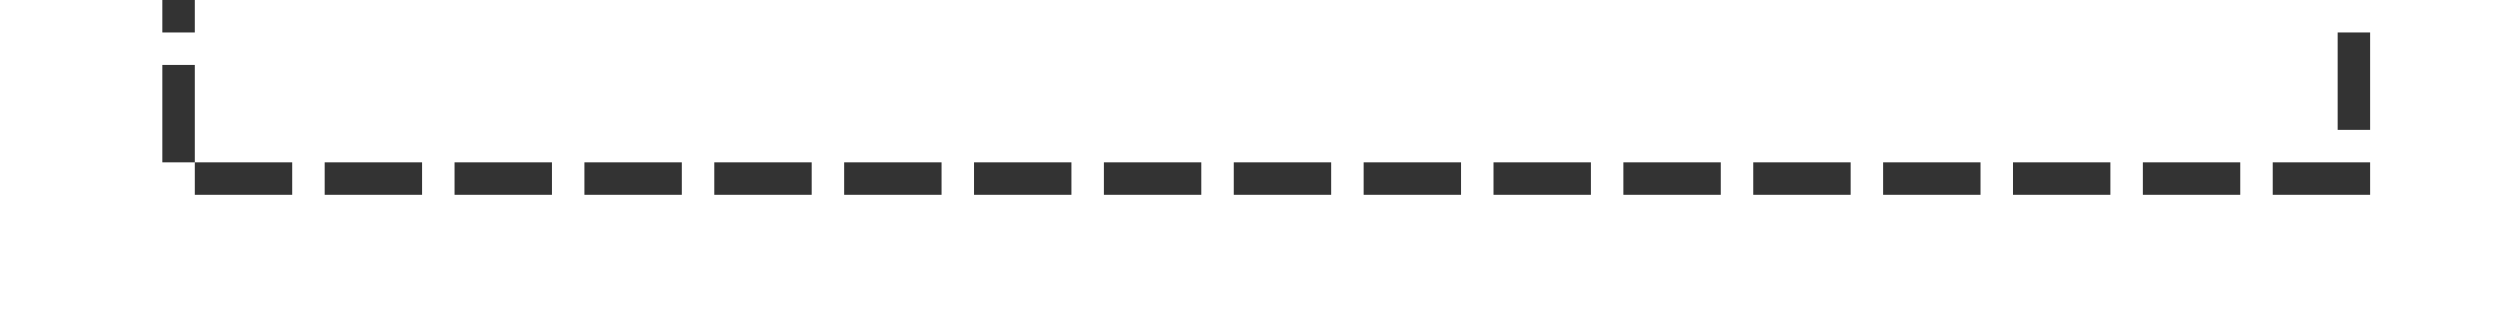 ﻿<?xml version="1.0" encoding="utf-8"?>
<svg version="1.1" xmlns:xlink="http://www.w3.org/1999/xlink" width="77px" height="10px" preserveAspectRatio="xMinYMid meet" viewBox="608 766  77 8" xmlns="http://www.w3.org/2000/svg">
  <path d="M 613.5 755  L 613.5 770.5  L 680.5 770.5  L 680.5 317.5  L 607.5 317.5  " stroke-width="1" stroke-dasharray="3,1" stroke="#333333" fill="none" />
  <path d="M 612.554 322.146  L 607.907 317.5  L 612.554 312.854  L 611.846 312.146  L 606.846 317.146  L 606.493 317.5  L 606.846 317.854  L 611.846 322.854  L 612.554 322.146  Z " fill-rule="nonzero" fill="#333333" stroke="none" />
</svg>